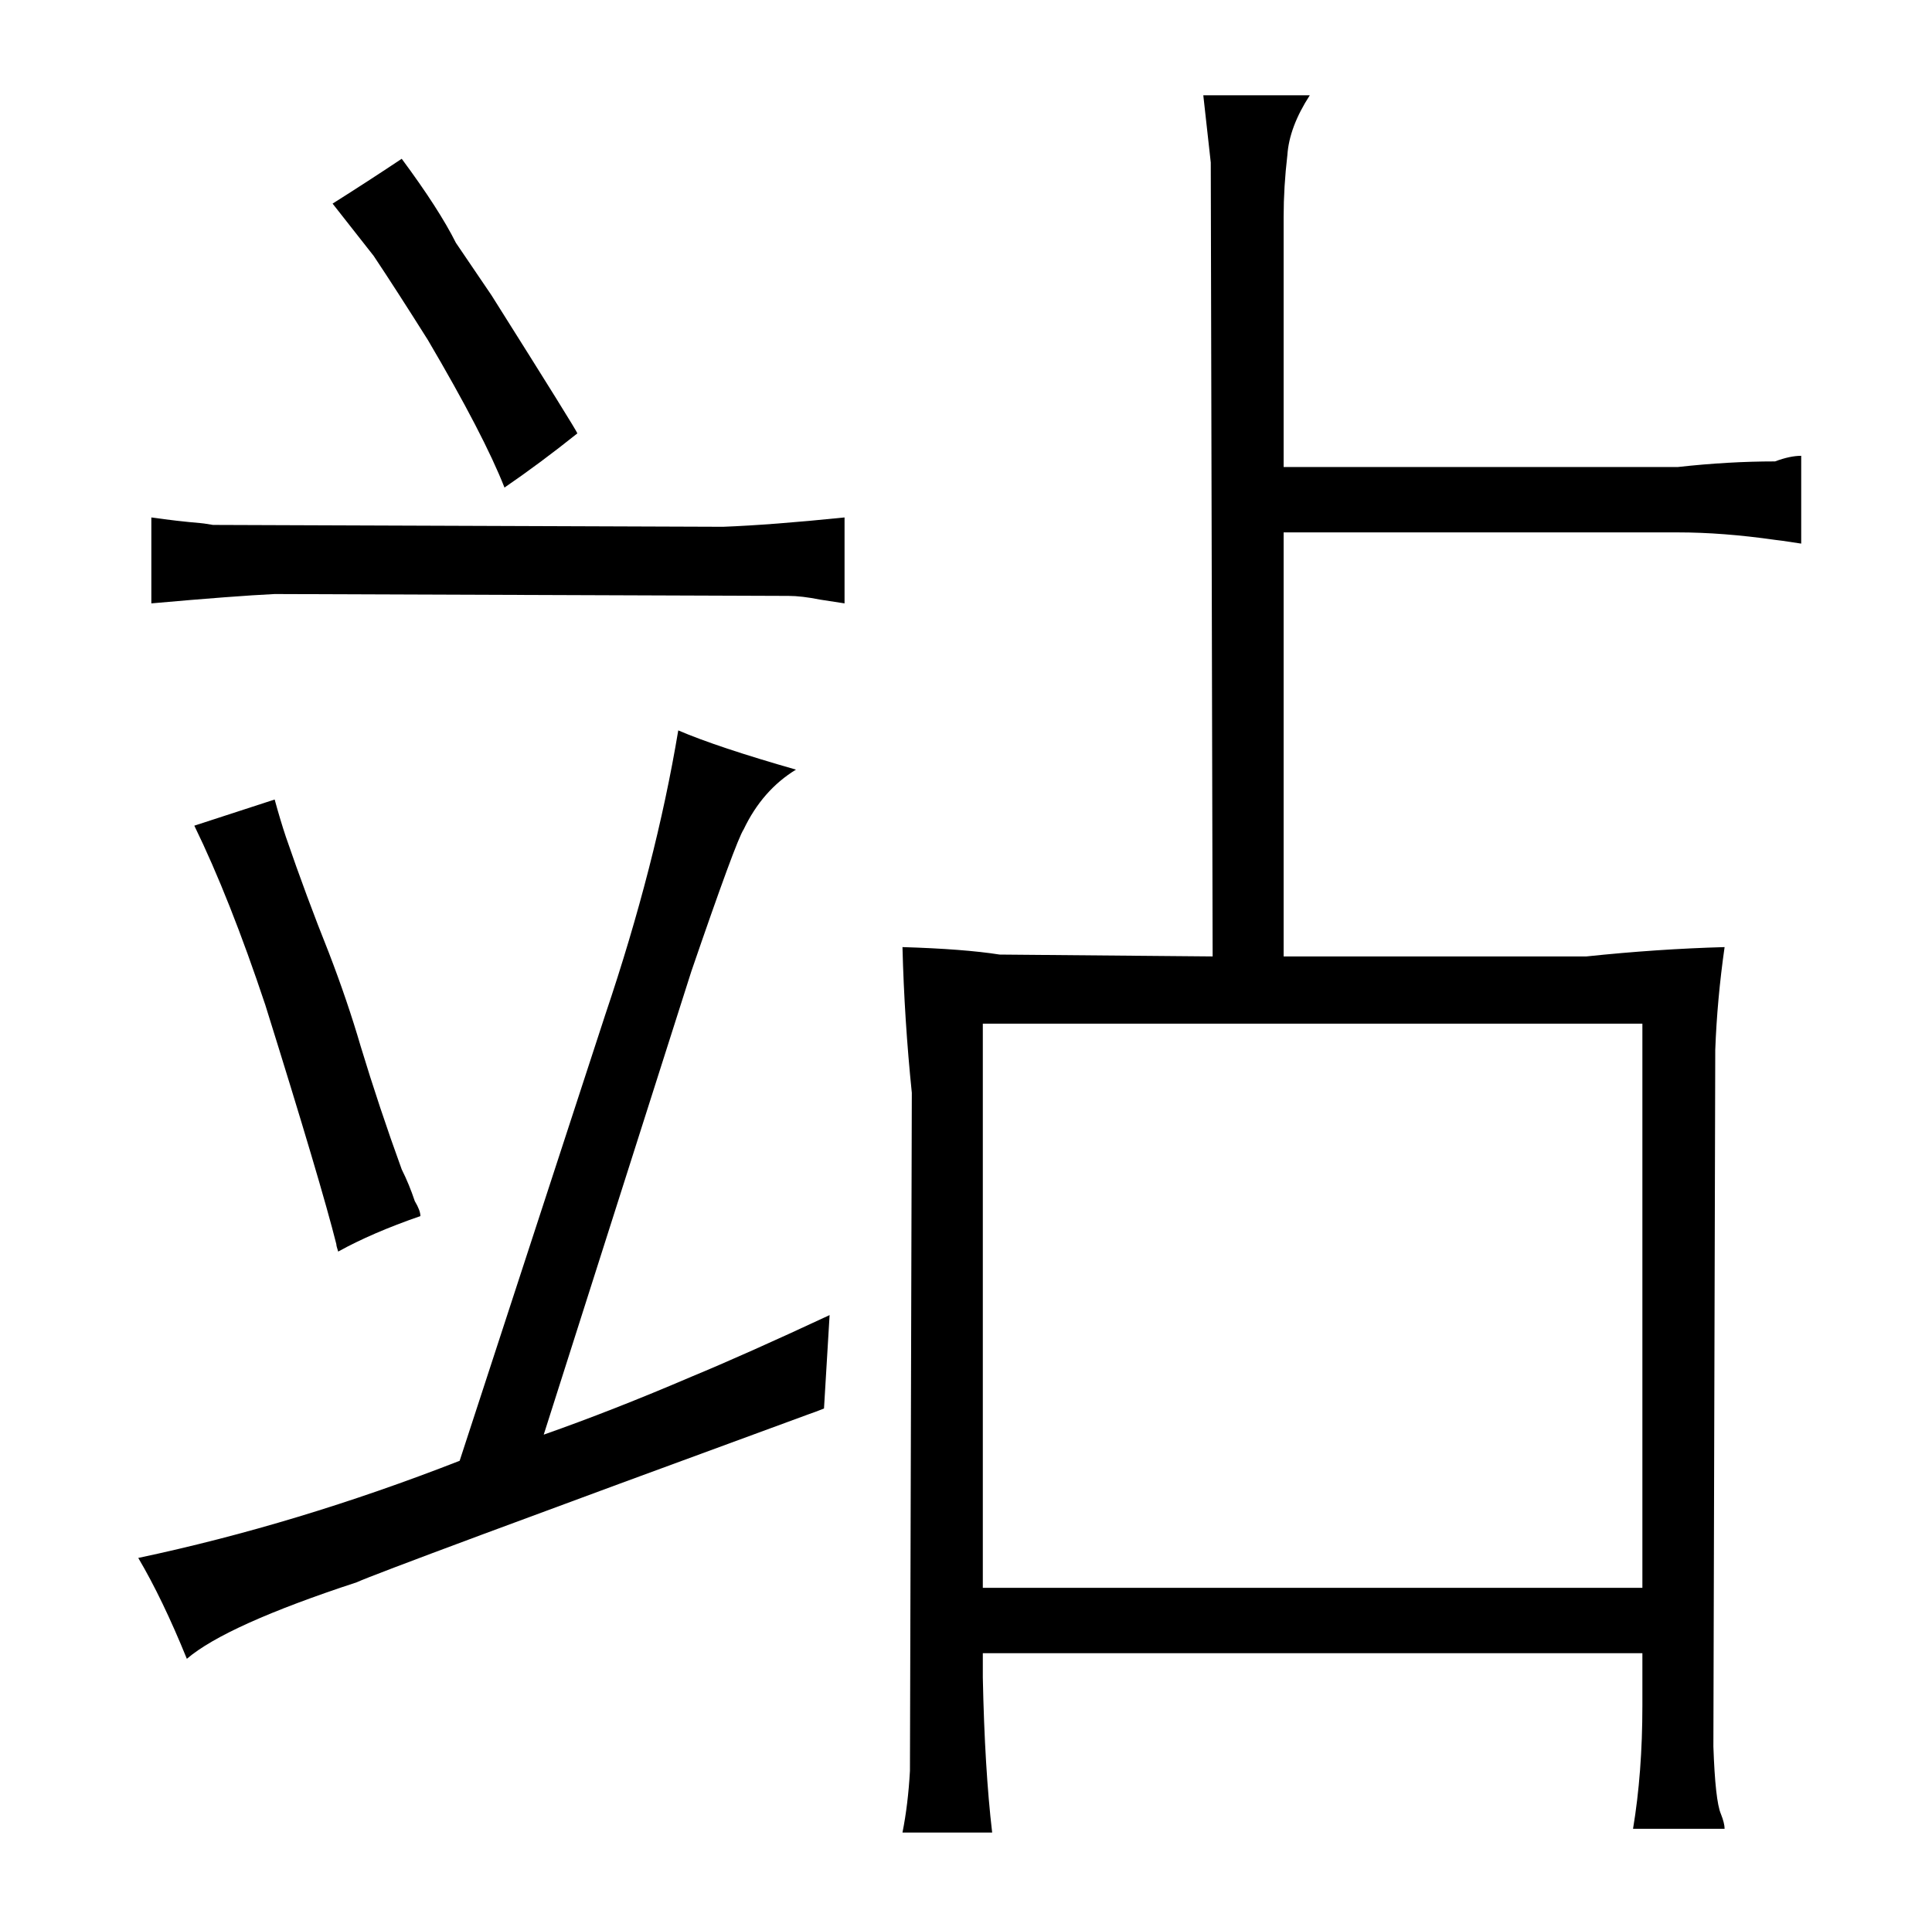 <?xml version="1.0" standalone="no"?>
<!DOCTYPE svg PUBLIC "-//W3C//DTD SVG 1.1//EN" "http://www.w3.org/Graphics/SVG/1.1/DTD/svg11.dtd" >
<svg xmlns="http://www.w3.org/2000/svg" xmlns:xlink="http://www.w3.org/1999/xlink" version="1.1" viewBox="-10 0 1034 1024">
  <g transform="matrix(1 0 0 -1 0 820)">
   <path fill="currentColor"
d="M434 116q-45 -21 -74 -33q-42 -18 -79 -31l79 248q24 70 28 76q10 21 28 32q-42 12 -63 21q-12 -72 -39 -152l-78 -239q-87 -34 -172 -52q13 -22 26 -54q21 18 91 41q13 6 242 90q3 1 8 3zM71 497q45 4 66 5l275 -1q7 0 17 -2l13 -2v46q-39 -4 -65 -5l-273 1q-6 1 -7 1
q-12 1 -26 3v-46zM215 169q0 3 -3 8q-3 9 -7 17q-12 33 -22 66q-7 24 -17 50q-12 30 -23 62q-3 9 -6 20l-43 -14q19 -39 38 -96q30 -96 38 -128q0 -1 1 -4q18 10 44 19zM253 662l-19 28q-9 18 -29 45q-18 -12 -37 -24l22 -28q12 -18 29 -45q30 -51 41 -79q19 13 39 29
q0 1 -46 74zM473 313q1 -39 5 -78l-1 -363q-1 -18 -4 -33h48q-4 34 -5 83v13h353v-28q0 -36 -5 -66h49q0 3 -2 8q-3 7 -4 36l1 373q1 27 5 55q-36 -1 -74 -5h-162v227h211q24 0 52 -4q1 0 14 -2v47q-6 0 -14 -3q-25 0 -52 -3h-211v134q0 16 2 33q1 15 12 32h-57l4 -36
l1 -425l-114 1q-19 3 -52 4zM516 -30v302h353v-302h-353z" />
  </g>

</svg>
